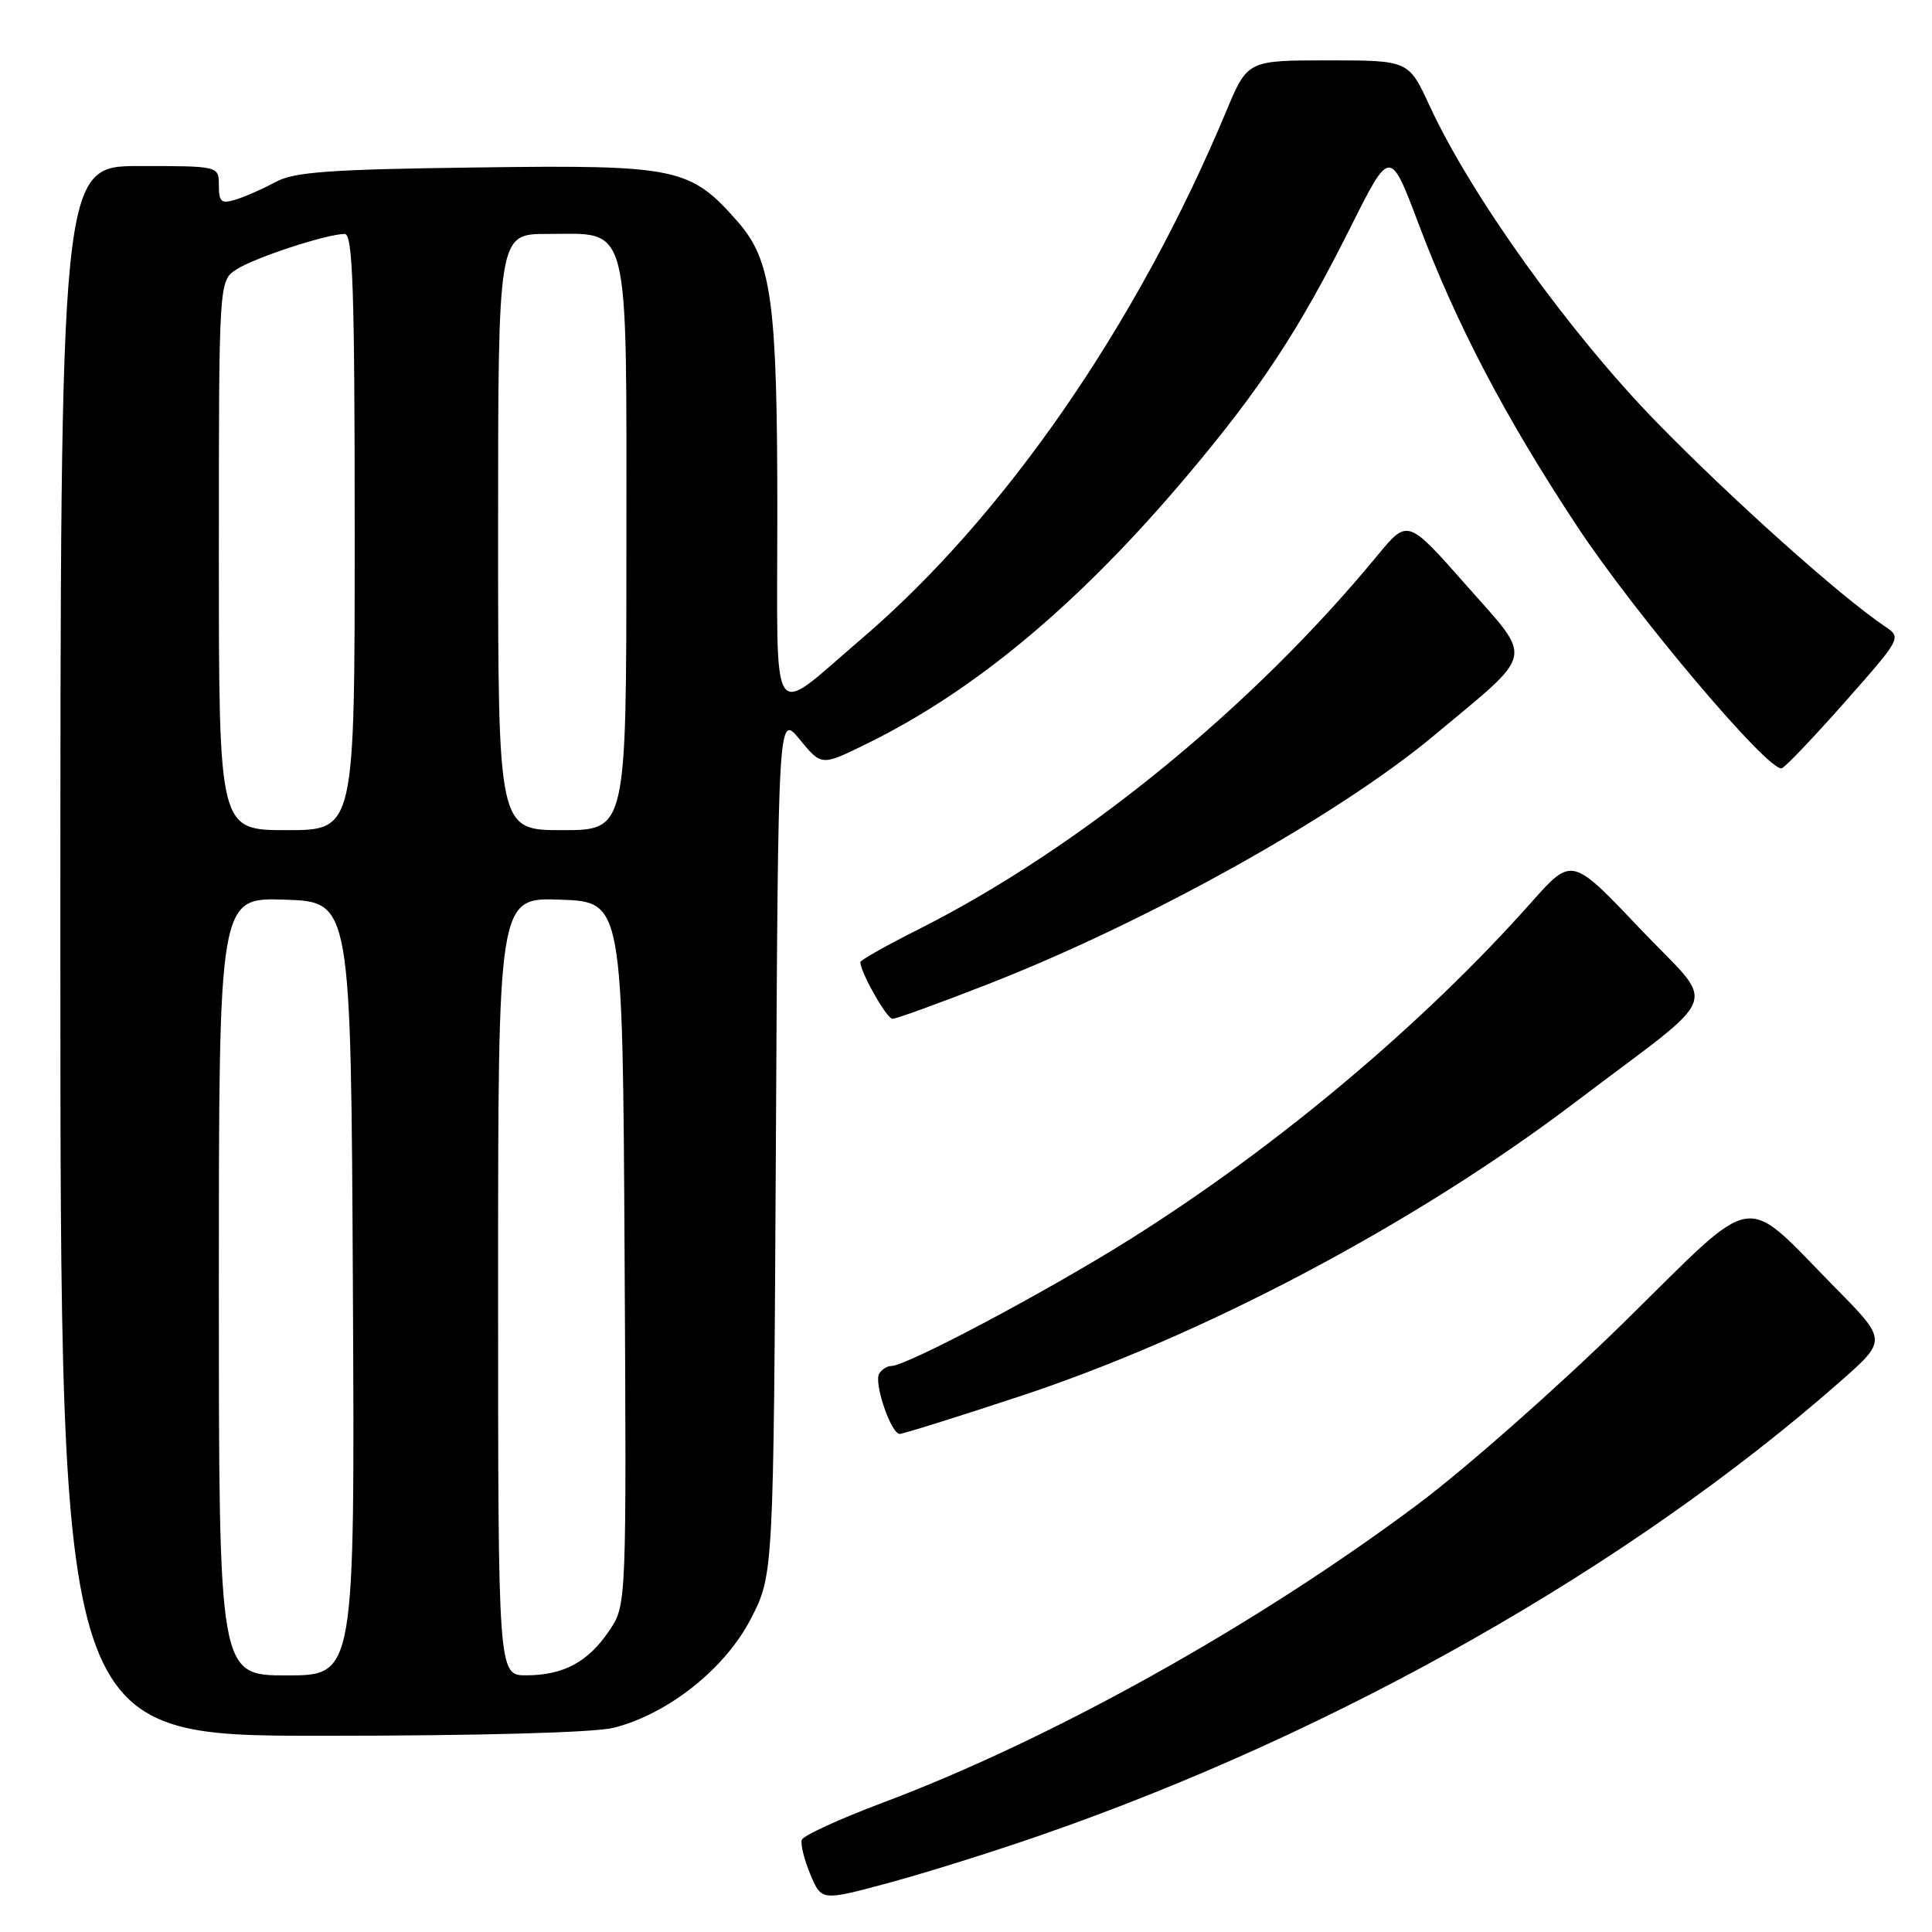 <?xml version="1.0" encoding="UTF-8" standalone="no"?>
<!DOCTYPE svg PUBLIC "-//W3C//DTD SVG 1.1//EN" "http://www.w3.org/Graphics/SVG/1.1/DTD/svg11.dtd" >
<svg xmlns="http://www.w3.org/2000/svg" xmlns:xlink="http://www.w3.org/1999/xlink" version="1.1" viewBox="0 0 256 256">
 <g >
 <path fill="currentColor"
d=" M 138.00 243.14 C 177.30 229.50 215.96 207.56 243.78 183.11 C 250.05 177.60 250.05 177.60 243.28 170.73 C 230.62 157.89 233.25 157.47 215.20 175.20 C 206.56 183.68 194.32 194.49 188.00 199.23 C 166.61 215.26 139.37 230.46 116.93 238.88 C 111.24 241.02 106.42 243.23 106.24 243.79 C 106.05 244.35 106.56 246.41 107.37 248.35 C 108.85 251.89 108.85 251.89 117.68 249.51 C 122.53 248.21 131.68 245.34 138.00 243.14 Z  M 81.31 228.94 C 88.53 227.12 96.10 221.10 99.50 214.48 C 102.50 208.65 102.50 208.65 102.81 151.57 C 103.11 94.50 103.11 94.50 105.98 98.00 C 108.85 101.49 108.85 101.49 114.67 98.64 C 129.16 91.57 143.02 79.98 157.33 63.00 C 167.06 51.46 172.12 43.76 178.97 30.08 C 184.19 19.65 184.19 19.65 187.98 29.69 C 193.01 43.02 199.41 55.23 208.91 69.64 C 216.65 81.37 234.40 102.37 236.10 101.80 C 236.58 101.63 240.35 97.67 244.48 93.00 C 251.96 84.53 251.98 84.49 249.76 83.00 C 243.84 79.02 229.39 66.08 219.43 55.86 C 207.91 44.02 194.92 25.92 189.43 14.02 C 186.65 8.00 186.65 8.00 175.97 8.00 C 165.30 8.00 165.30 8.00 162.48 14.75 C 150.67 43.03 133.07 68.48 114.15 84.65 C 101.83 95.18 103.00 96.92 103.00 68.08 C 103.00 39.94 102.26 34.51 97.74 29.36 C 91.44 22.19 89.74 21.83 63.16 22.19 C 43.65 22.44 38.97 22.78 36.50 24.12 C 34.85 25.02 32.49 26.06 31.25 26.44 C 29.32 27.04 29.00 26.77 29.00 24.57 C 29.00 22.00 29.00 22.00 18.50 22.00 C 8.00 22.00 8.00 22.00 8.00 126.00 C 8.00 230.00 8.00 230.00 42.56 230.00 C 63.56 230.00 78.76 229.58 81.31 228.94 Z  M 135.06 185.04 C 159.46 177.00 187.53 162.14 208.80 146.00 C 228.70 130.90 227.60 133.90 217.24 122.98 C 208.28 113.53 208.28 113.53 202.96 119.51 C 188.64 135.64 169.25 151.93 149.91 164.10 C 138.91 171.03 120.14 181.00 118.11 181.00 C 117.56 181.00 116.84 181.45 116.50 182.01 C 115.75 183.21 118.06 190.00 119.22 190.00 C 119.66 190.00 126.79 187.77 135.06 185.04 Z  M 130.83 130.44 C 151.96 122.20 177.29 108.08 190.00 97.47 C 203.58 86.13 203.24 87.71 194.28 77.54 C 186.52 68.74 186.52 68.74 182.51 73.61 C 165.87 93.81 143.12 112.34 121.75 123.12 C 117.49 125.26 114.00 127.23 114.00 127.48 C 114.00 128.82 117.50 135.00 118.26 135.00 C 118.75 135.00 124.41 132.95 130.83 130.44 Z  M 29.00 170.46 C 29.00 118.92 29.00 118.92 37.75 119.21 C 46.50 119.50 46.50 119.50 46.76 170.75 C 47.02 222.00 47.02 222.00 38.01 222.00 C 29.00 222.00 29.00 222.00 29.00 170.46 Z  M 66.00 170.46 C 66.00 118.92 66.00 118.92 74.25 119.21 C 82.50 119.50 82.50 119.50 82.76 166.09 C 83.02 212.68 83.02 212.68 80.73 216.07 C 77.93 220.22 74.69 221.97 69.75 221.99 C 66.00 222.00 66.00 222.00 66.00 170.46 Z  M 29.00 73.62 C 29.00 37.23 29.00 37.23 31.33 35.70 C 33.71 34.15 43.31 31.00 45.68 31.00 C 46.75 31.00 47.00 38.47 47.00 70.50 C 47.00 110.00 47.00 110.00 38.00 110.00 C 29.00 110.00 29.00 110.00 29.00 73.62 Z  M 66.00 70.50 C 66.00 31.00 66.00 31.00 72.50 31.00 C 83.64 31.00 83.00 28.48 83.00 72.50 C 83.00 110.00 83.00 110.00 74.50 110.00 C 66.00 110.00 66.00 110.00 66.00 70.50 Z "/>
</g>
</svg>